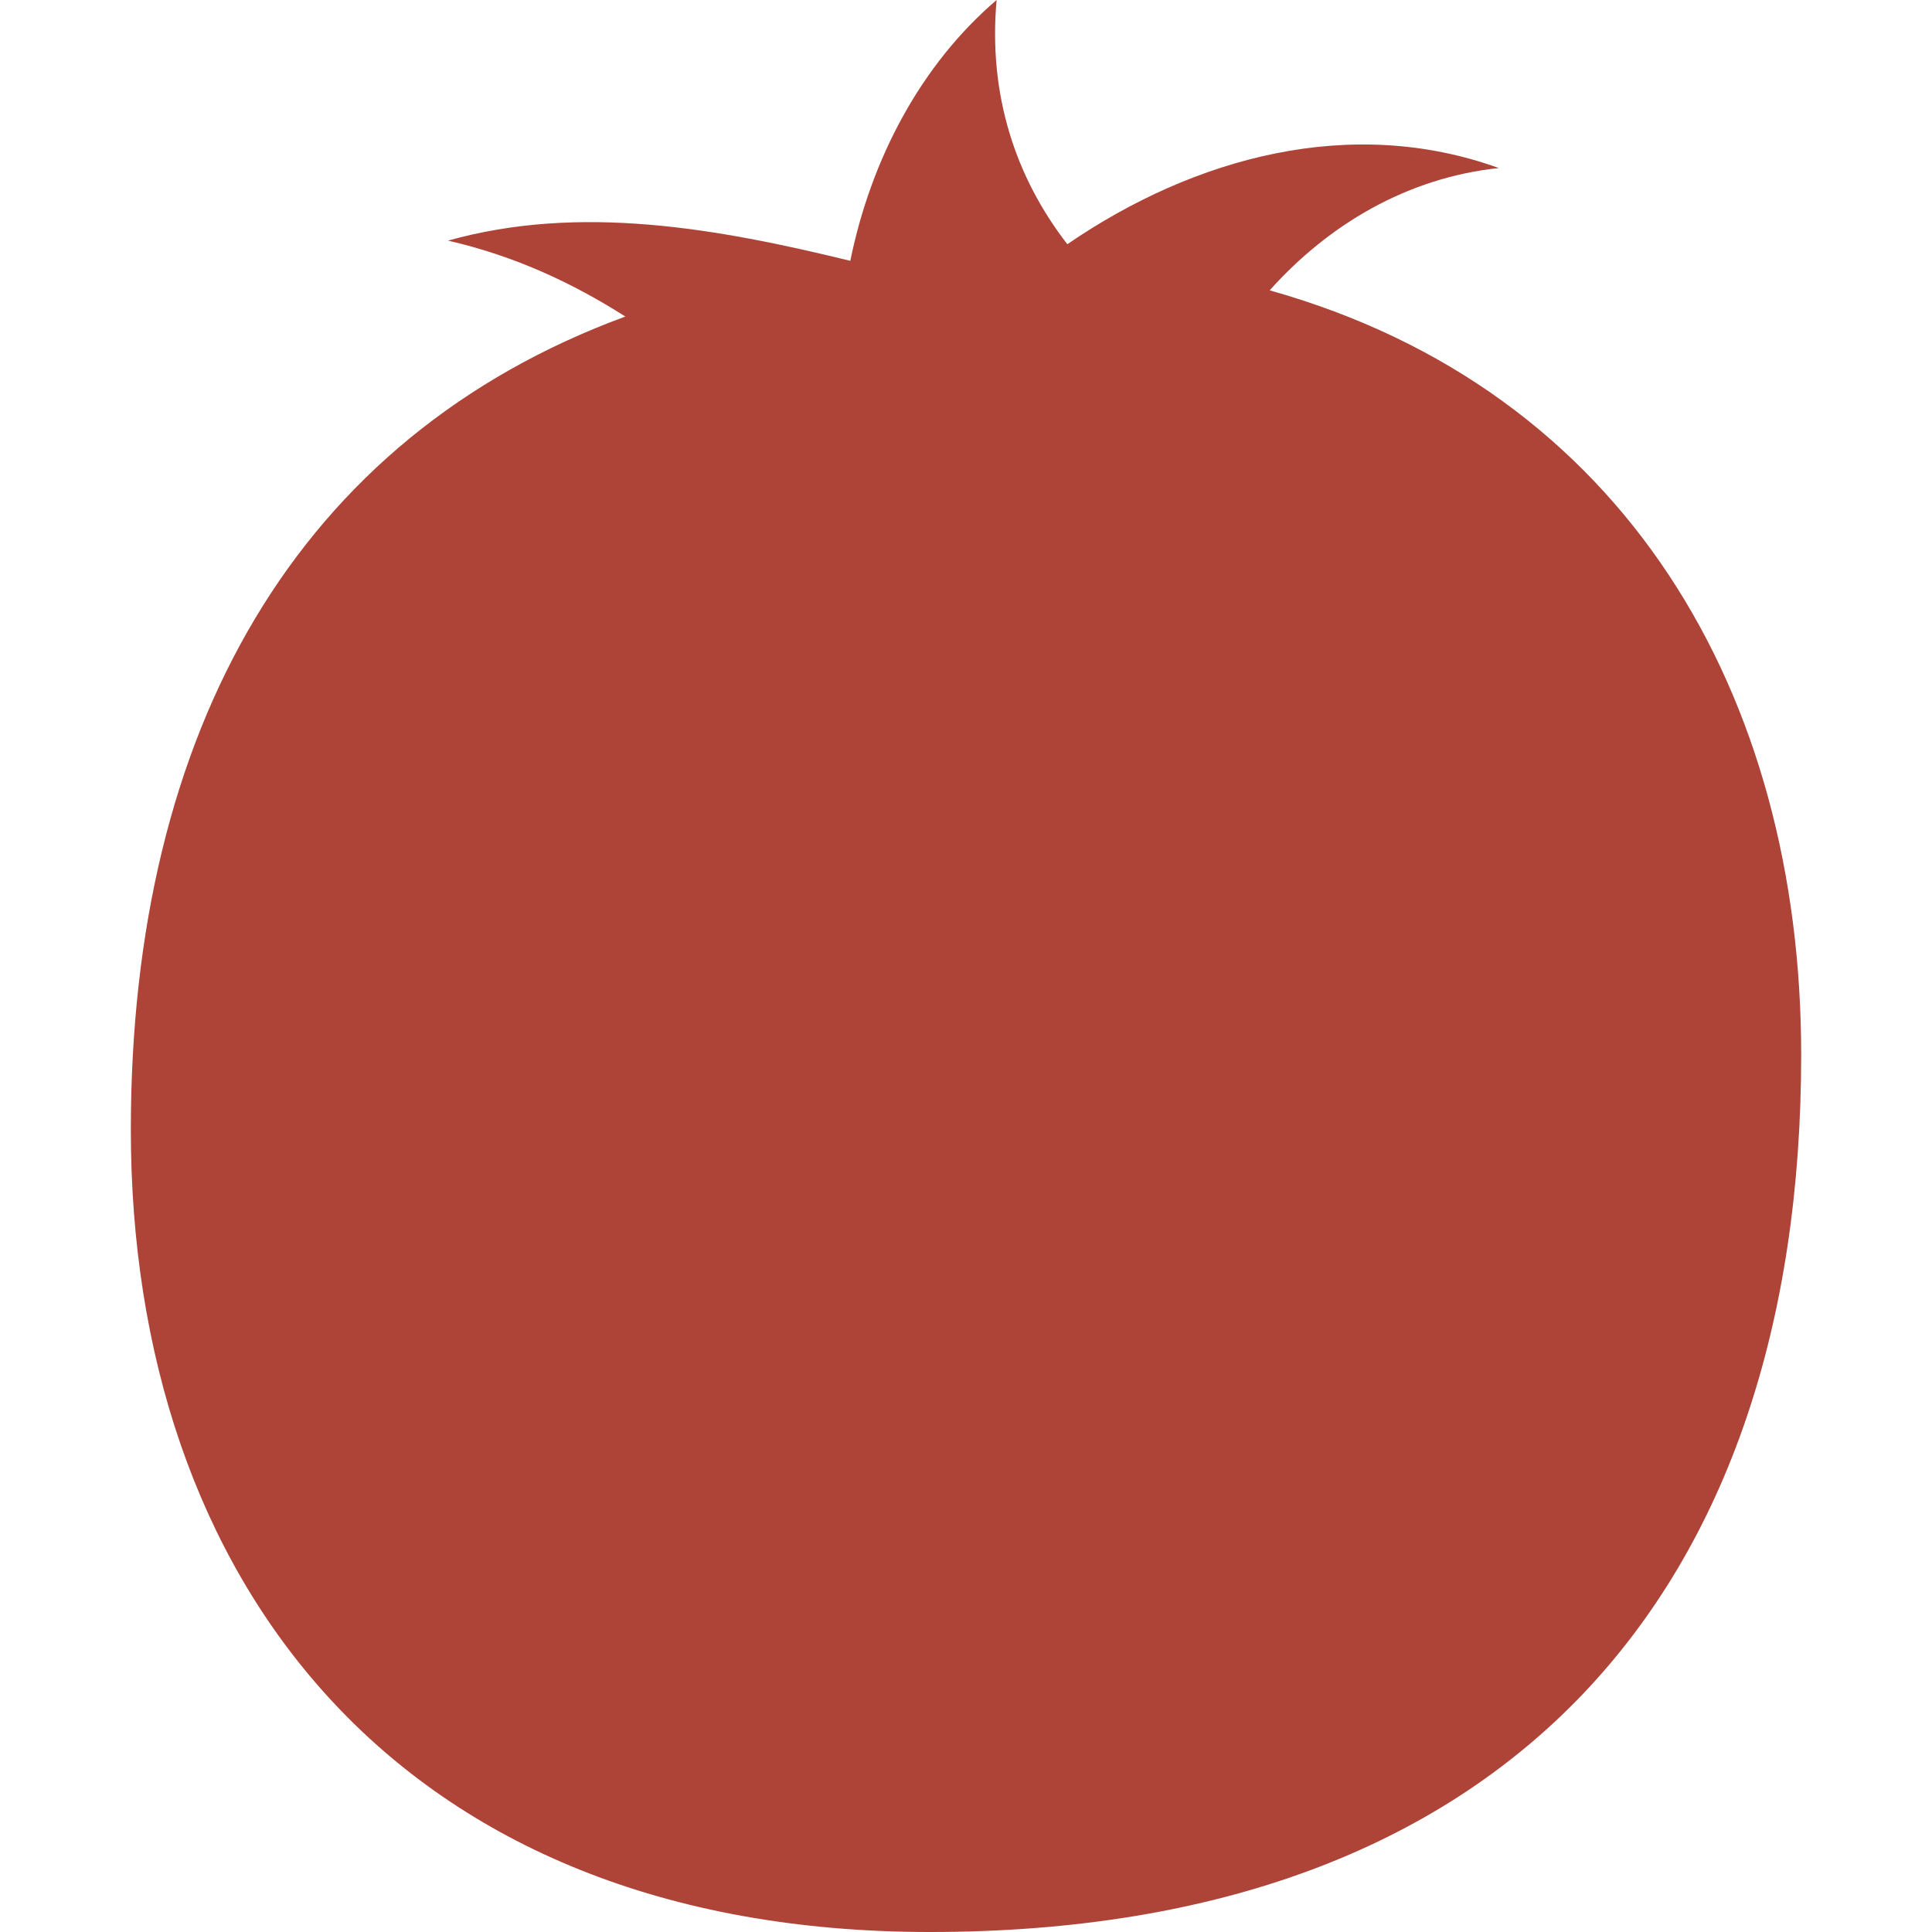 <?xml version="1.0" encoding="UTF-8"?><svg id="pomorph" xmlns="http://www.w3.org/2000/svg" width="160" height="160" viewBox="0 0 160 160"><path id="pomorph-2" d="M105.149,24.045c4.865-5.439,11.373-9.323,18.975-10.129-12.197-4.41-25.171-.929-35.731,6.309-4.261-5.497-6.564-12.318-5.859-20.225-6.274,5.368-10.394,13.154-12.115,21.6-11.023-2.691-22.387-4.739-33.316-1.673,5.528,1.27,10.302,3.497,14.685,6.287C24.629,36.205,10.835,60.453,10.835,93.571c0,37.072,21.895,66.429,66.181,66.429,47.769,0,72.15-28.113,72.15-72.649,0-29.843-14.587-55.042-44.017-63.306Z" fill="#ae4337"/></svg>